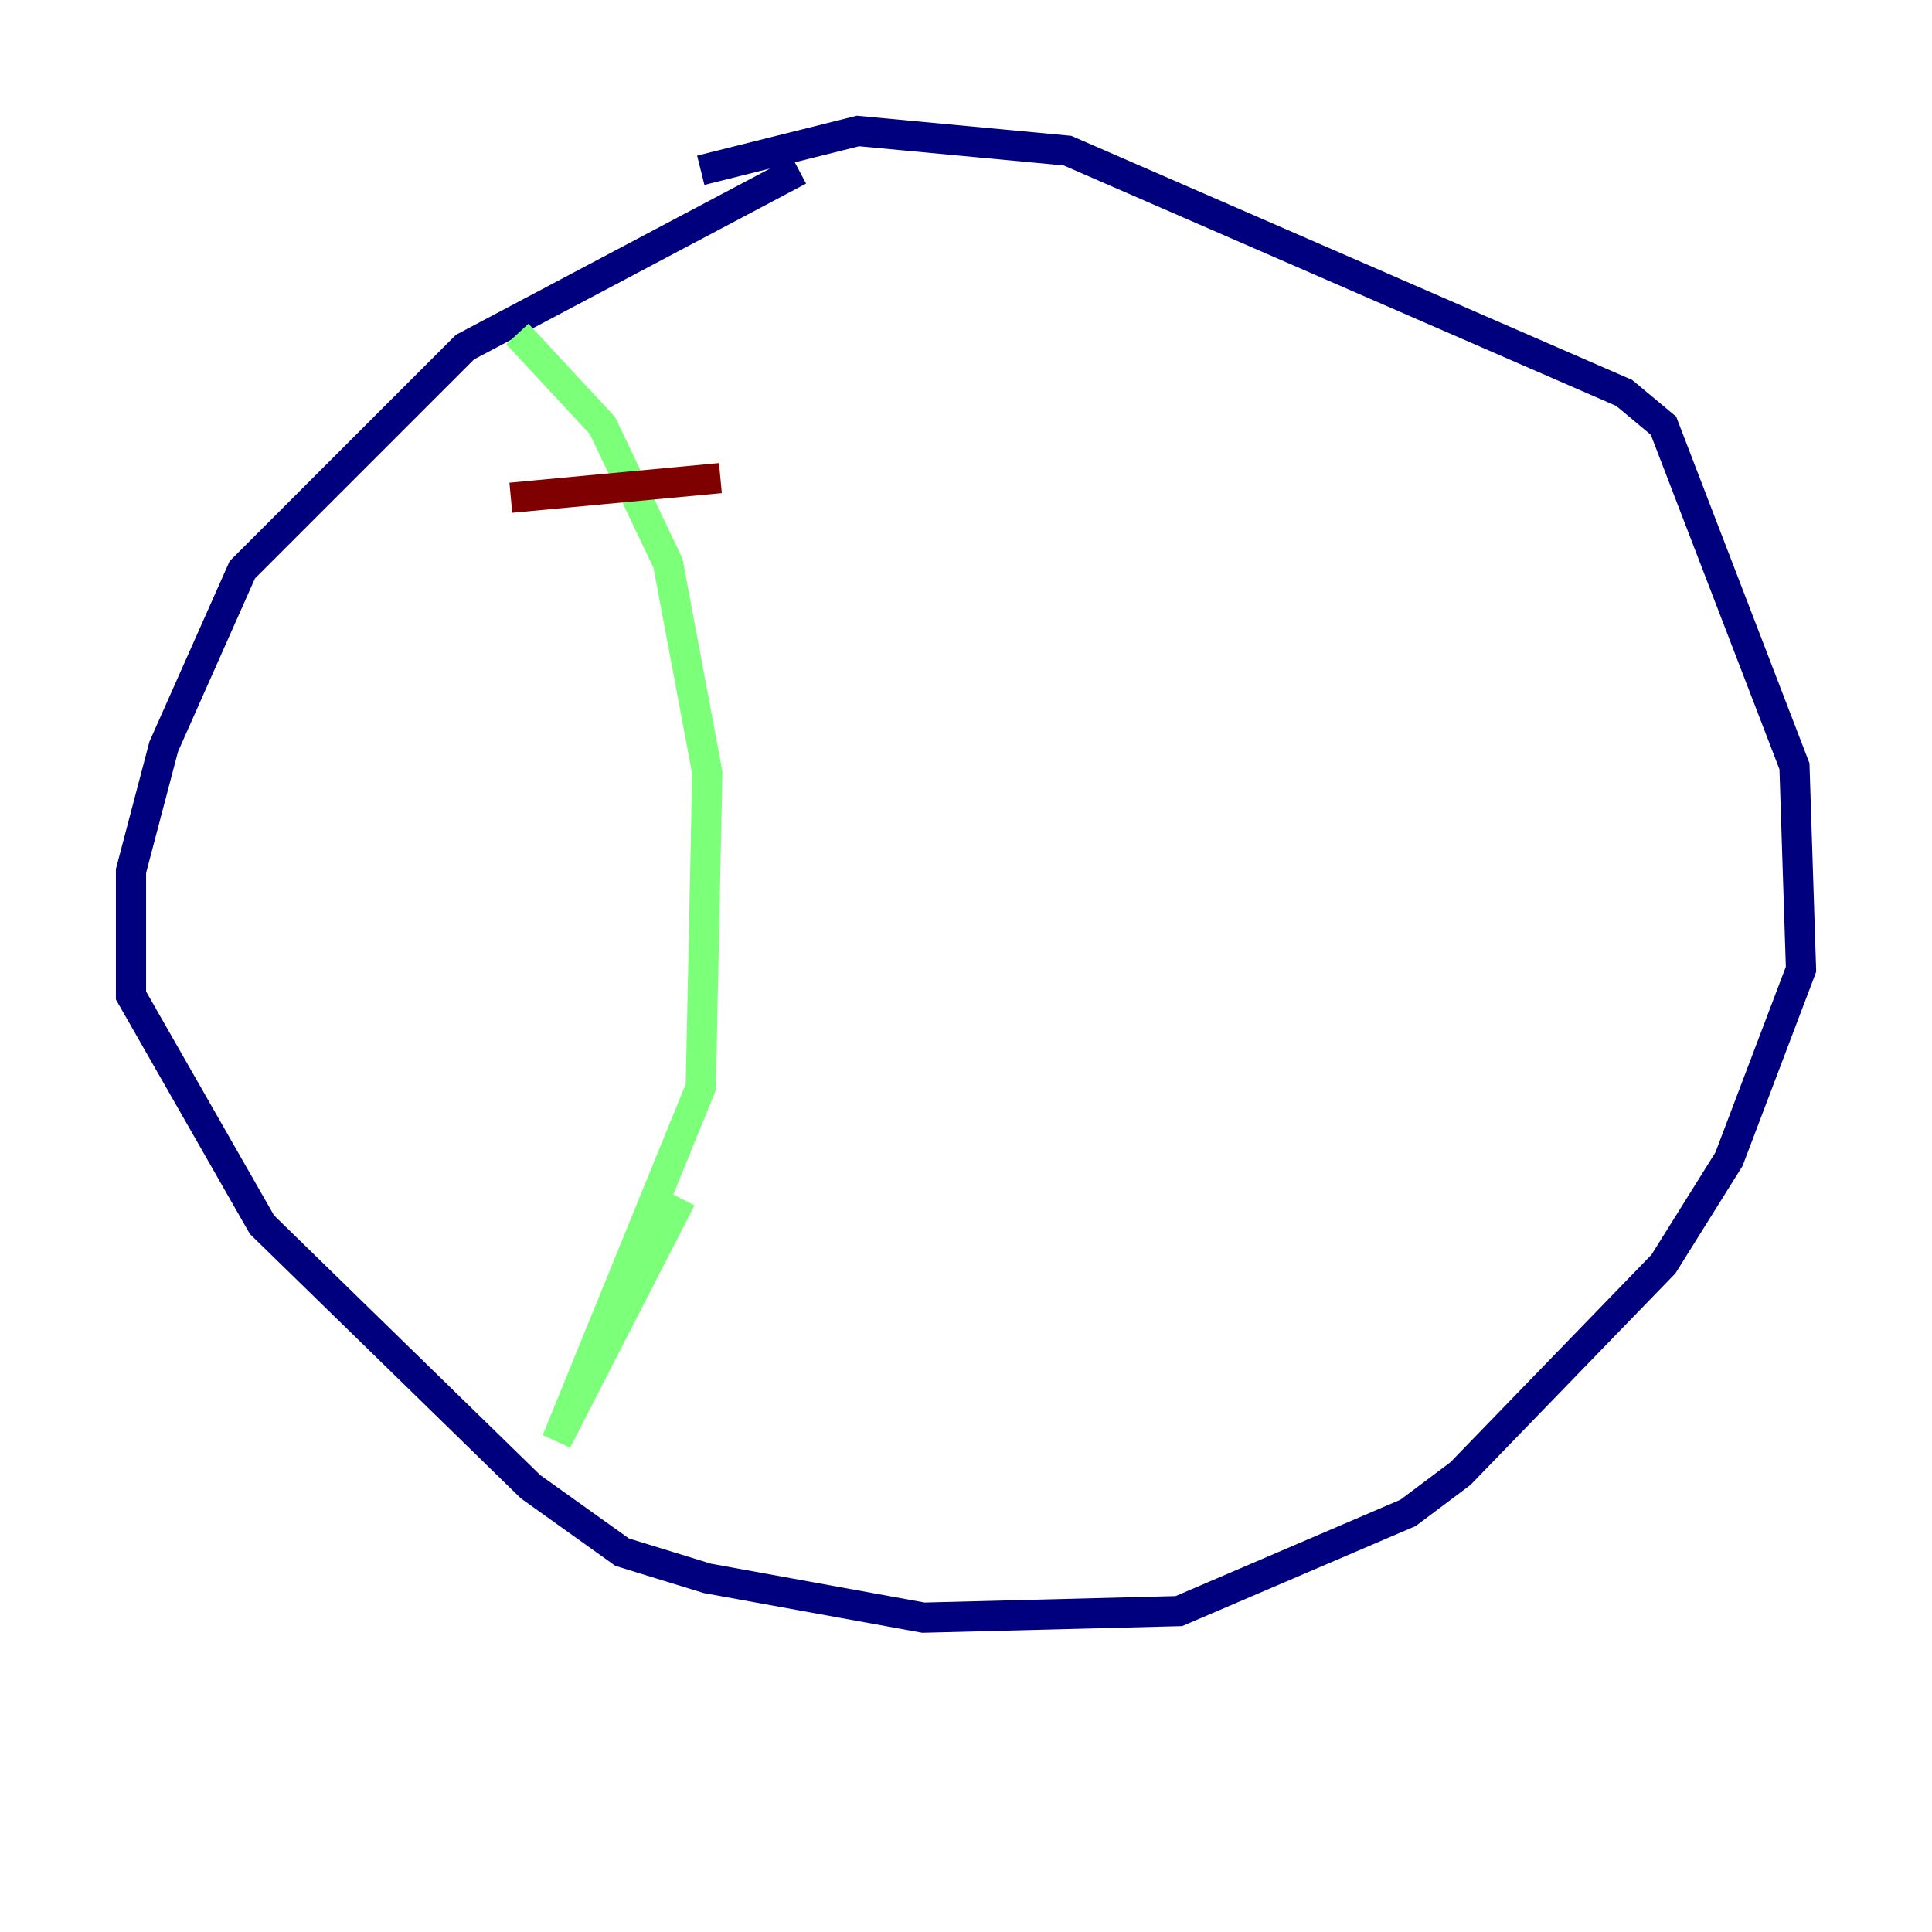 <?xml version="1.0" encoding="utf-8" ?>
<svg baseProfile="tiny" height="128" version="1.2" viewBox="0,0,128,128" width="128" xmlns="http://www.w3.org/2000/svg" xmlns:ev="http://www.w3.org/2001/xml-events" xmlns:xlink="http://www.w3.org/1999/xlink"><defs /><polyline fill="none" points="52.936,11.281 30.807,22.997 16.054,37.749 10.848,49.464 8.678,57.709 8.678,65.953 17.356,81.139 35.146,98.495 41.22,102.834 46.861,104.57 61.18,107.173 78.102,106.739 93.288,100.231 96.759,97.627 110.21,83.742 114.549,76.8 119.322,64.217 118.888,50.766 110.21,28.203 107.607,26.034 70.725,9.98 56.841,8.678 46.427,11.281" stroke="#00007f" stroke-width="2" /><polyline fill="none" points="34.278,22.129 39.919,28.203 44.258,37.315 46.861,51.2 46.427,72.027 36.881,95.458 45.125,79.403" stroke="#7cff79" stroke-width="2" /><polyline fill="none" points="33.844,32.976 47.729,31.675" stroke="#7f0000" stroke-width="2" /></svg>